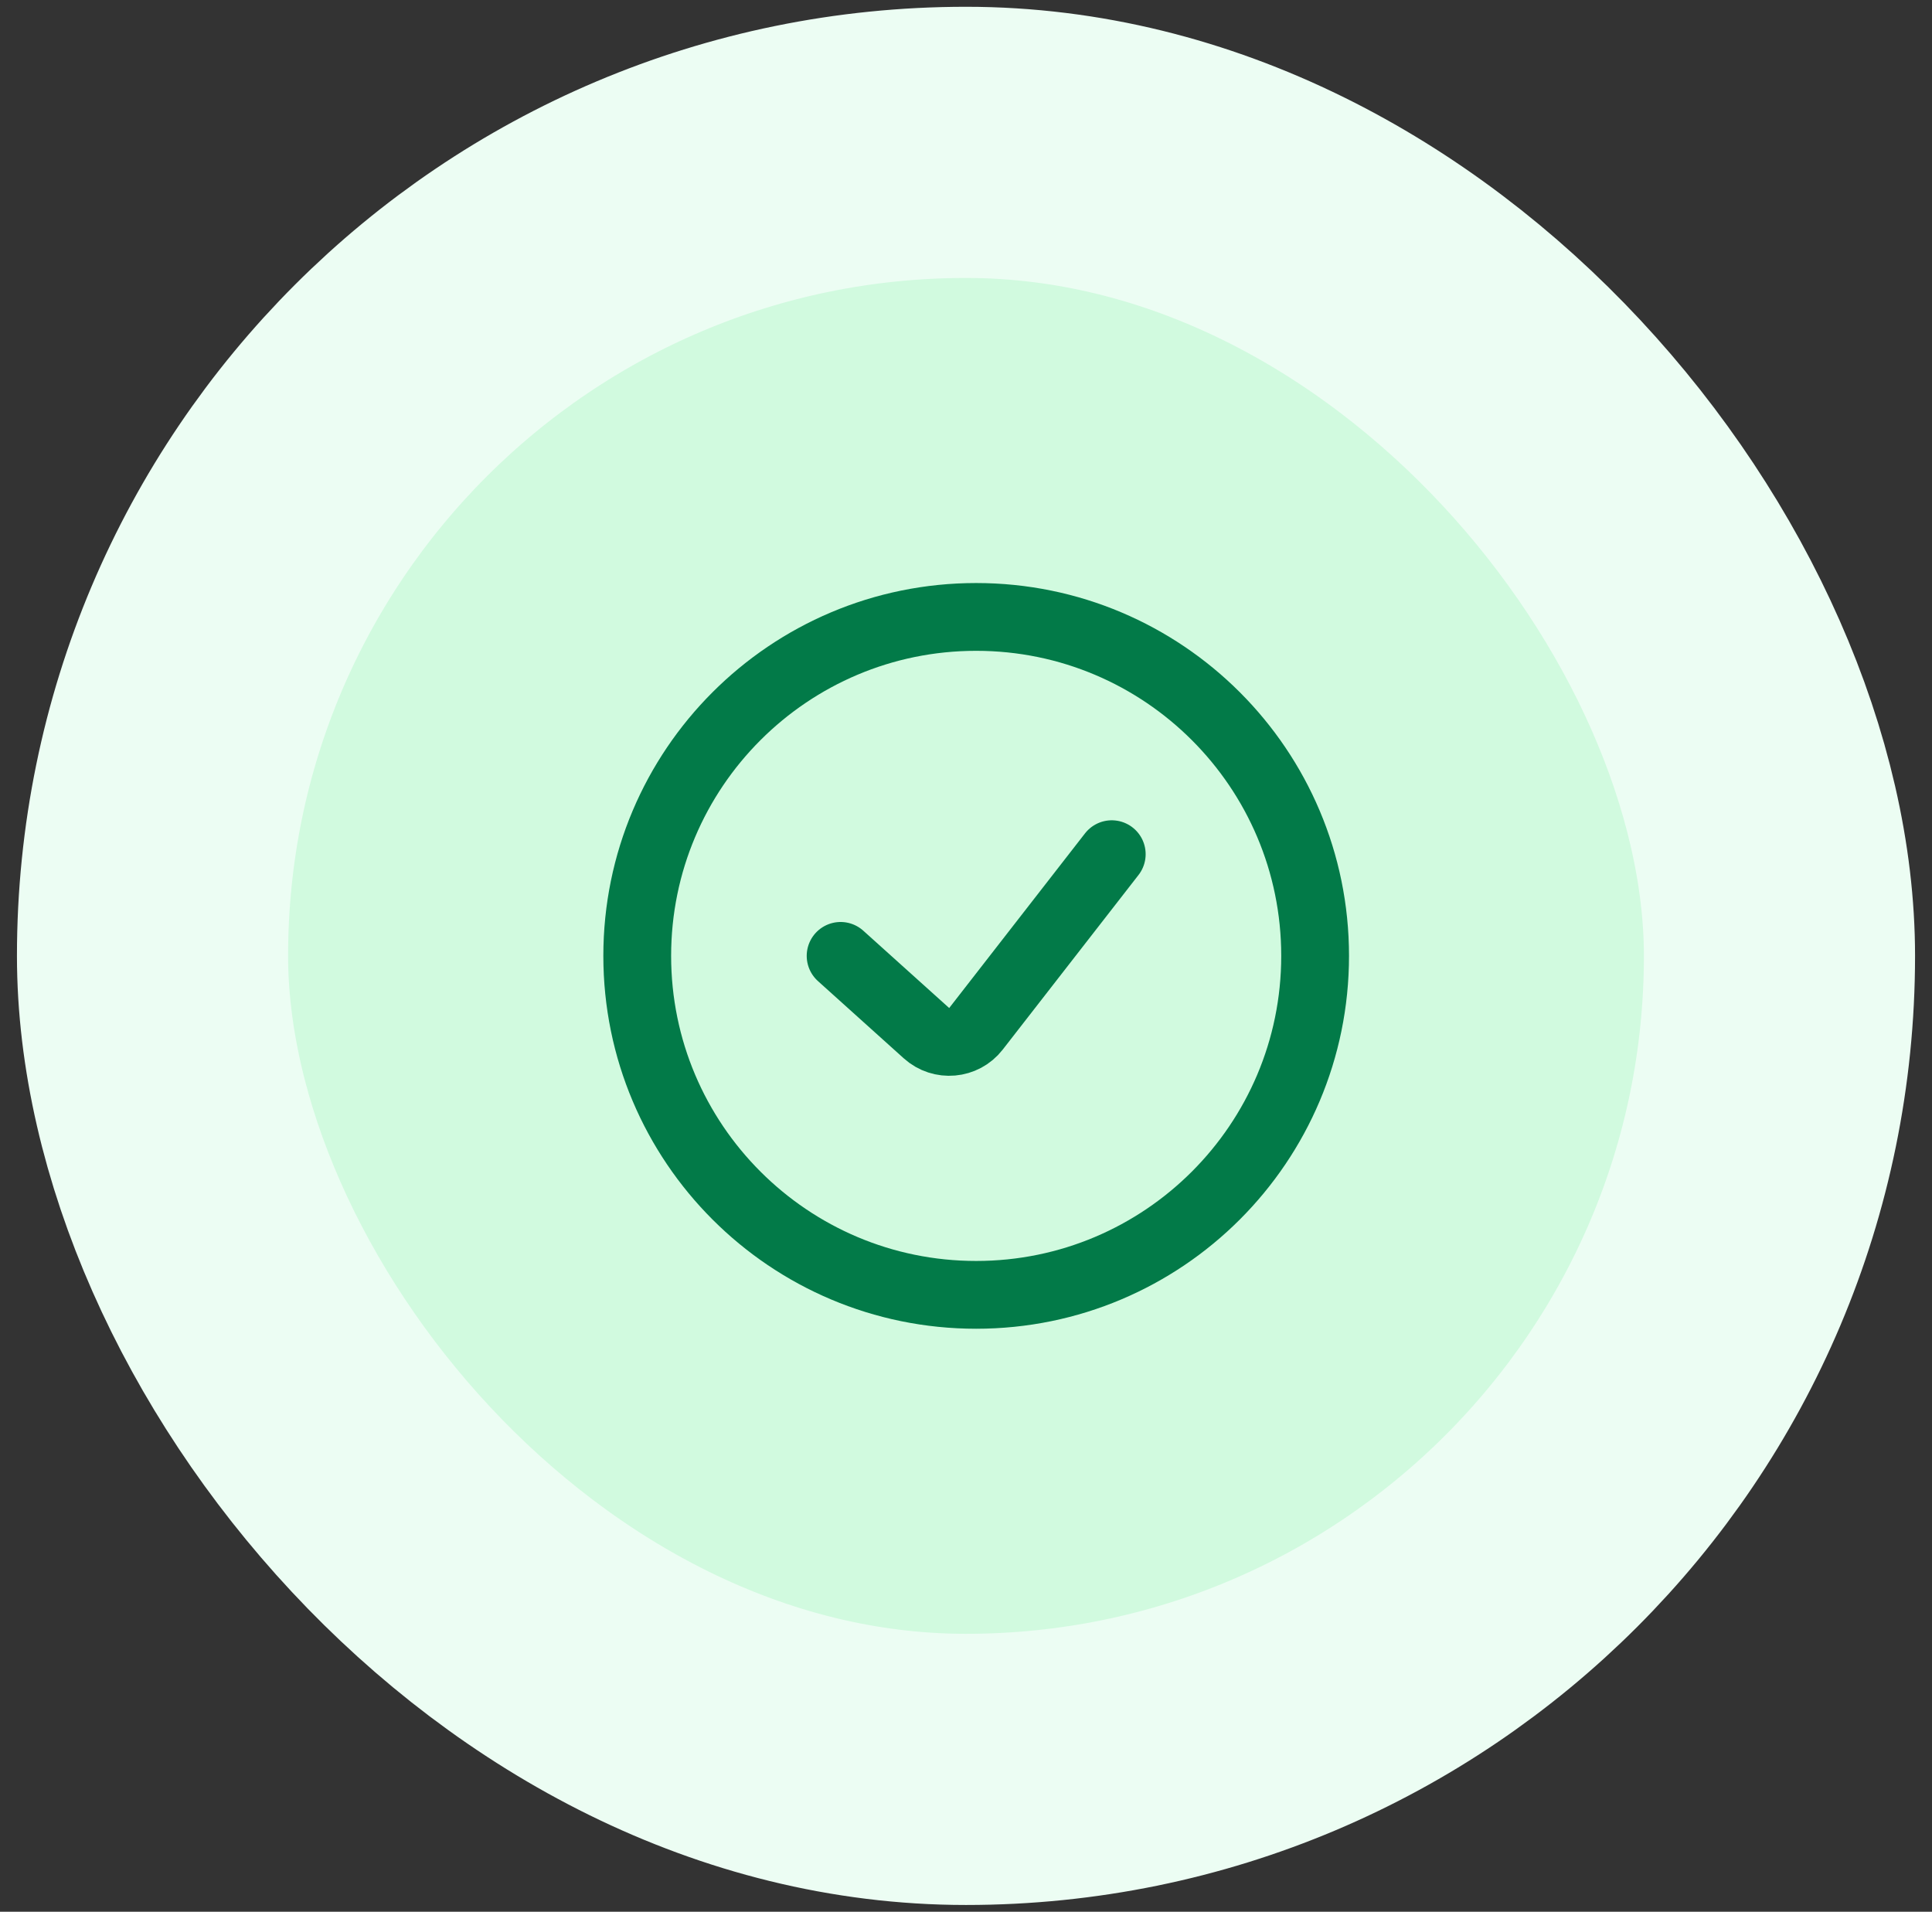<svg width="95" height="94" viewBox="0 0 95 94" fill="none" xmlns="http://www.w3.org/2000/svg">
<rect x="0" y="0" width="95" height="94" fill="#333333" stroke="none"/>
<rect x="7.5" y="7" width="80" height="80" rx="40" fill="#D1FADF"/>
<rect x="7.5" y="7" width="80" height="80" rx="40" stroke="#ECFDF3" stroke-width="13.333"/>
<path d="M41.334 47L45.558 50.802C46.277 51.449 47.395 51.35 47.989 50.587L54.667 42M48 63.667C57.205 63.667 64.667 56.205 64.667 47C64.667 37.795 57.205 30.334 48 30.334C38.795 30.334 31.334 37.795 31.334 47C31.334 56.205 38.795 63.667 48 63.667Z" stroke="#027A48" stroke-width="3.333" stroke-linecap="round" stroke-linejoin="round"/>
</svg>
